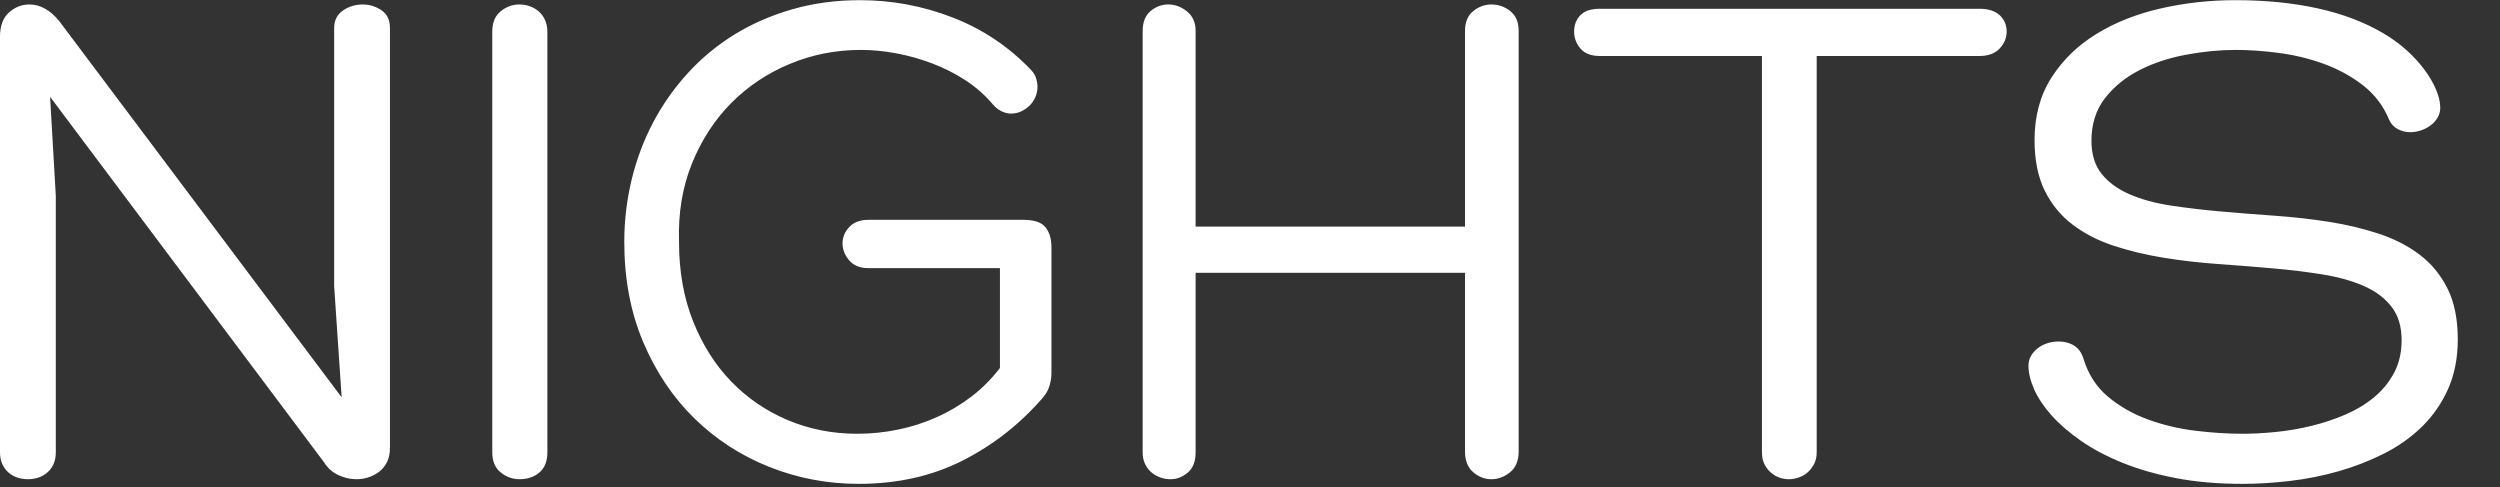 <?xml version="1.0" encoding="UTF-8" standalone="no"?>
<svg width="118px" height="23px" viewBox="0 0 118 23" version="1.1" xmlns="http://www.w3.org/2000/svg" xmlns:xlink="http://www.w3.org/1999/xlink">
    <rect x="0" y="0" width="118" height="23" fill="#333333" stroke="none"/>
    <!-- Generator: Sketch 42 (36781) - http://www.bohemiancoding.com/sketch -->
    <title>NIGHTS_[white]</title>
    <desc>Created with Sketch.</desc>
    <defs></defs>
    <g id="Home-page" stroke="none" stroke-width="1" fill="none" fill-rule="evenodd">
        <g id="NIGHTS_[white]" fill="#FFFFFF">
            <path d="M15.772,1.325 C15.772,0.965 15.91,0.689 16.185,0.498 C16.461,0.307 16.774,0.211 17.122,0.211 C17.438,0.211 17.73,0.301 18.001,0.481 C18.271,0.661 18.406,0.943 18.406,1.325 L18.406,21.133 C18.406,21.392 18.361,21.614 18.271,21.8 C18.181,21.986 18.06,22.138 17.908,22.256 C17.756,22.374 17.587,22.464 17.401,22.526 C17.215,22.588 17.021,22.619 16.819,22.619 C16.526,22.619 16.239,22.551 15.957,22.416 C15.676,22.281 15.456,22.084 15.299,21.825 L2.364,4.568 L2.634,9.245 L2.634,21.352 C2.634,21.566 2.598,21.752 2.524,21.91 C2.451,22.067 2.353,22.2 2.229,22.306 C2.105,22.413 1.964,22.492 1.807,22.543 C1.649,22.594 1.486,22.619 1.317,22.619 C1.148,22.619 0.985,22.594 0.827,22.543 C0.67,22.492 0.529,22.413 0.405,22.306 C0.281,22.2 0.183,22.067 0.11,21.91 C0.037,21.752 0,21.566 0,21.352 L0,1.731 C0,1.224 0.141,0.844 0.422,0.591 C0.704,0.338 1.024,0.211 1.385,0.211 C1.903,0.211 2.375,0.476 2.803,1.005 L16.126,18.752 L15.772,13.5 L15.772,1.325 Z M23.235,1.494 C23.235,1.067 23.368,0.746 23.632,0.532 C23.897,0.318 24.192,0.211 24.519,0.211 C24.687,0.211 24.851,0.239 25.008,0.295 C25.166,0.352 25.307,0.433 25.43,0.54 C25.554,0.647 25.653,0.782 25.726,0.946 C25.799,1.109 25.836,1.292 25.836,1.494 L25.836,21.352 C25.836,21.769 25.712,22.084 25.464,22.298 C25.217,22.512 24.901,22.619 24.519,22.619 C24.192,22.619 23.897,22.512 23.632,22.298 C23.368,22.084 23.235,21.769 23.235,21.352 L23.235,1.494 Z M49.628,17.604 C49.628,17.795 49.6,17.989 49.544,18.186 C49.488,18.383 49.386,18.572 49.24,18.752 C48.148,20.013 46.879,21.009 45.432,21.741 C43.985,22.473 42.35,22.838 40.527,22.838 C39.052,22.838 37.645,22.571 36.305,22.036 C34.965,21.502 33.789,20.739 32.776,19.748 C31.763,18.758 30.958,17.559 30.361,16.151 C29.765,14.744 29.466,13.168 29.466,11.423 C29.466,10.421 29.582,9.442 29.812,8.485 C30.043,7.528 30.381,6.628 30.826,5.783 C31.27,4.939 31.816,4.162 32.464,3.453 C33.111,2.744 33.845,2.136 34.667,1.629 C35.489,1.123 36.398,0.726 37.394,0.439 C38.391,0.152 39.457,0.008 40.594,0.008 C42.103,0.008 43.56,0.281 44.968,0.827 C46.375,1.373 47.602,2.192 48.649,3.284 C48.773,3.408 48.857,3.543 48.902,3.69 C48.947,3.836 48.97,3.971 48.97,4.095 C48.97,4.264 48.936,4.427 48.868,4.585 C48.801,4.742 48.708,4.877 48.59,4.99 C48.472,5.102 48.339,5.192 48.193,5.26 C48.047,5.328 47.889,5.361 47.72,5.361 C47.585,5.361 47.441,5.328 47.29,5.26 C47.138,5.192 46.994,5.08 46.859,4.922 C46.487,4.483 46.054,4.103 45.559,3.782 C45.063,3.462 44.54,3.197 43.988,2.989 C43.437,2.781 42.874,2.623 42.3,2.516 C41.726,2.409 41.168,2.356 40.628,2.356 C39.457,2.356 38.343,2.575 37.284,3.014 C36.226,3.453 35.303,4.069 34.515,4.863 C33.727,5.657 33.108,6.611 32.658,7.725 C32.207,8.84 32.005,10.072 32.05,11.423 C32.05,12.808 32.272,14.058 32.717,15.172 C33.161,16.287 33.764,17.235 34.524,18.017 C35.283,18.8 36.173,19.405 37.192,19.833 C38.21,20.26 39.3,20.474 40.459,20.474 C41.101,20.474 41.74,20.41 42.376,20.28 C43.012,20.151 43.625,19.954 44.216,19.689 C44.807,19.425 45.356,19.098 45.863,18.71 C46.369,18.321 46.814,17.874 47.197,17.367 L47.197,12.656 L40.983,12.656 C40.589,12.656 40.287,12.532 40.079,12.285 C39.871,12.037 39.767,11.772 39.767,11.491 C39.767,11.198 39.874,10.939 40.088,10.714 C40.301,10.489 40.6,10.376 40.983,10.376 L48.311,10.376 C48.818,10.376 49.164,10.495 49.35,10.731 C49.535,10.967 49.628,11.277 49.628,11.66 L49.628,17.604 Z M56.433,10.697 L69.149,10.697 L69.149,1.461 C69.149,1.044 69.278,0.732 69.537,0.523 C69.796,0.315 70.083,0.211 70.398,0.211 C70.725,0.211 71.02,0.315 71.285,0.523 C71.549,0.732 71.681,1.044 71.681,1.461 L71.681,21.302 C71.681,21.741 71.546,22.07 71.276,22.29 C71.006,22.509 70.713,22.619 70.398,22.619 C70.083,22.619 69.796,22.509 69.537,22.29 C69.278,22.07 69.149,21.741 69.149,21.302 L69.149,12.876 L56.433,12.876 L56.433,21.352 C56.433,21.78 56.309,22.098 56.062,22.306 C55.814,22.515 55.544,22.619 55.251,22.619 C55.082,22.619 54.919,22.591 54.762,22.534 C54.604,22.478 54.463,22.397 54.339,22.29 C54.216,22.183 54.117,22.05 54.044,21.893 C53.971,21.735 53.934,21.555 53.934,21.352 L53.934,1.461 C53.934,1.044 54.058,0.732 54.306,0.523 C54.553,0.315 54.835,0.211 55.15,0.211 C55.465,0.211 55.758,0.321 56.028,0.54 C56.298,0.76 56.433,1.067 56.433,1.461 L56.433,10.697 Z M93.431,0.414 C93.847,0.414 94.165,0.515 94.385,0.718 C94.604,0.92 94.714,1.179 94.714,1.494 C94.714,1.787 94.604,2.052 94.385,2.288 C94.165,2.524 93.847,2.643 93.431,2.643 L85.748,2.643 L85.748,21.352 C85.748,21.566 85.705,21.752 85.621,21.91 C85.537,22.067 85.432,22.2 85.309,22.306 C85.185,22.413 85.044,22.492 84.886,22.543 C84.729,22.594 84.577,22.619 84.43,22.619 C84.284,22.619 84.138,22.594 83.991,22.543 C83.845,22.492 83.71,22.413 83.586,22.306 C83.462,22.2 83.361,22.067 83.282,21.91 C83.203,21.752 83.164,21.566 83.164,21.352 L83.164,2.643 L75.515,2.643 C75.098,2.643 74.791,2.524 74.594,2.288 C74.397,2.052 74.299,1.787 74.299,1.494 C74.299,1.179 74.397,0.92 74.594,0.718 C74.791,0.515 75.098,0.414 75.515,0.414 L93.431,0.414 Z M97.163,16.118 C97.444,16.118 97.689,16.182 97.897,16.312 C98.105,16.441 98.255,16.652 98.345,16.945 C98.57,17.677 98.955,18.271 99.501,18.727 C100.047,19.183 100.675,19.54 101.384,19.799 C102.093,20.058 102.839,20.235 103.622,20.331 C104.404,20.426 105.144,20.474 105.842,20.474 C106.326,20.474 106.85,20.446 107.412,20.39 C107.975,20.334 108.535,20.238 109.093,20.103 C109.65,19.968 110.185,19.79 110.697,19.571 C111.209,19.351 111.662,19.078 112.056,18.752 C112.45,18.425 112.765,18.04 113.002,17.595 C113.238,17.151 113.356,16.636 113.356,16.05 C113.356,15.408 113.196,14.882 112.875,14.471 C112.554,14.06 112.115,13.734 111.558,13.492 C111.001,13.25 110.353,13.07 109.616,12.952 C108.879,12.833 108.094,12.738 107.26,12.665 C106.427,12.591 105.572,12.524 104.694,12.462 C103.816,12.4 102.96,12.301 102.127,12.166 C101.294,12.031 100.509,11.843 99.771,11.601 C99.034,11.359 98.387,11.027 97.83,10.604 C97.272,10.182 96.833,9.648 96.512,9 C96.192,8.353 96.031,7.556 96.031,6.611 C96.031,5.474 96.299,4.489 96.833,3.656 C97.368,2.823 98.077,2.136 98.961,1.596 C99.845,1.055 100.855,0.656 101.992,0.397 C103.129,0.138 104.3,0.008 105.504,0.008 C106.934,0.008 108.234,0.138 109.405,0.397 C110.576,0.656 111.6,1.044 112.478,1.562 C112.884,1.798 113.252,2.066 113.584,2.364 C113.916,2.662 114.201,2.972 114.437,3.293 C114.673,3.614 114.856,3.929 114.986,4.238 C115.115,4.548 115.18,4.832 115.18,5.091 C115.18,5.26 115.138,5.415 115.053,5.555 C114.969,5.696 114.859,5.817 114.724,5.919 C114.589,6.02 114.437,6.099 114.268,6.155 C114.099,6.211 113.93,6.239 113.762,6.239 C113.559,6.239 113.365,6.192 113.179,6.096 C112.993,6 112.855,5.851 112.765,5.648 C112.495,4.995 112.084,4.455 111.533,4.027 C110.981,3.599 110.365,3.262 109.684,3.014 C109.003,2.766 108.296,2.595 107.564,2.499 C106.833,2.403 106.157,2.356 105.538,2.356 C104.773,2.356 103.985,2.432 103.174,2.584 C102.364,2.735 101.629,2.98 100.97,3.318 C100.312,3.656 99.771,4.098 99.349,4.644 C98.927,5.19 98.716,5.857 98.716,6.645 C98.716,7.286 98.877,7.807 99.197,8.207 C99.518,8.606 99.957,8.927 100.514,9.169 C101.072,9.411 101.719,9.588 102.456,9.701 C103.194,9.814 103.976,9.906 104.804,9.98 C105.631,10.053 106.484,10.12 107.362,10.182 C108.24,10.244 109.093,10.34 109.92,10.469 C110.747,10.599 111.53,10.785 112.267,11.027 C113.005,11.269 113.652,11.601 114.209,12.023 C114.766,12.445 115.205,12.98 115.526,13.627 C115.847,14.274 116.007,15.071 116.007,16.016 C116.007,16.894 115.855,17.674 115.552,18.355 C115.248,19.036 114.837,19.63 114.319,20.137 C113.801,20.643 113.202,21.068 112.52,21.412 C111.839,21.755 111.122,22.033 110.368,22.247 C109.613,22.461 108.848,22.613 108.071,22.703 C107.294,22.793 106.551,22.838 105.842,22.838 C104.694,22.838 103.65,22.748 102.71,22.568 C101.77,22.388 100.925,22.146 100.177,21.842 C99.428,21.538 98.775,21.192 98.218,20.804 C97.661,20.415 97.199,20.016 96.833,19.605 C96.467,19.194 96.194,18.786 96.014,18.38 C95.834,17.975 95.744,17.604 95.744,17.266 C95.744,17.086 95.786,16.925 95.871,16.785 C95.955,16.644 96.065,16.523 96.2,16.422 C96.335,16.32 96.487,16.244 96.656,16.194 C96.825,16.143 96.994,16.118 97.163,16.118 Z" id="NIGHTS"></path>
        </g>
    </g>
</svg>